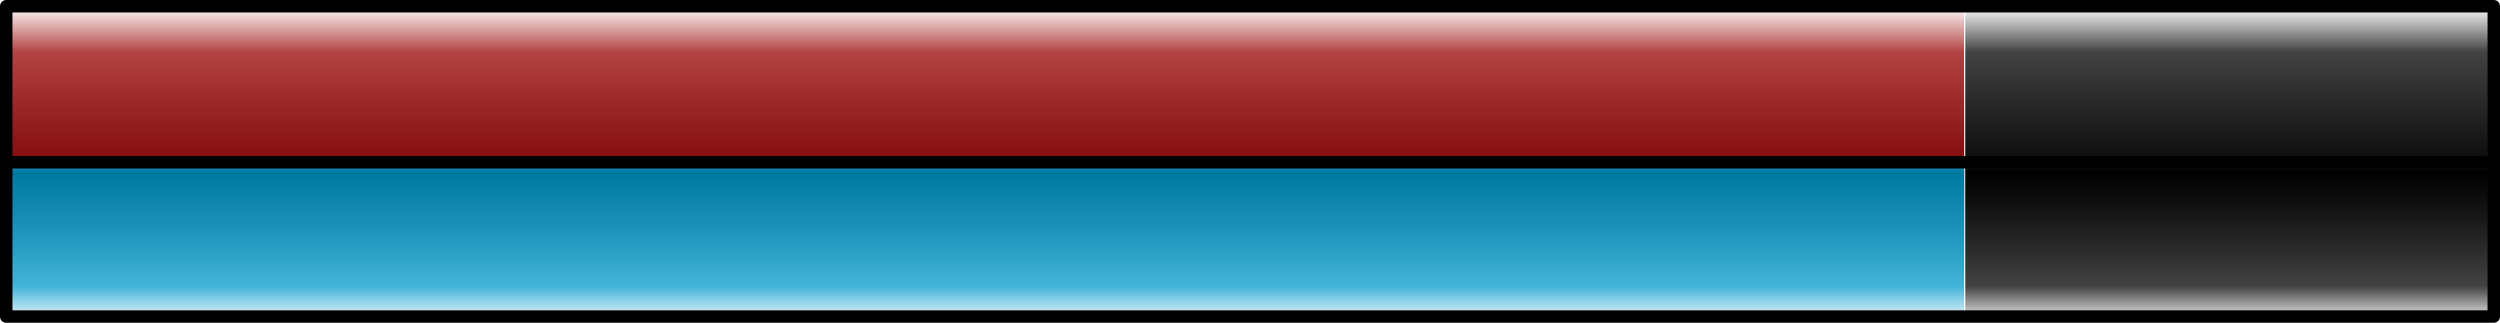 <?xml version="1.0" encoding="UTF-8" standalone="no"?>
<svg xmlns:ffdec="https://www.free-decompiler.com/flash" xmlns:xlink="http://www.w3.org/1999/xlink" ffdec:objectType="frame" height="51.9px" width="402.0px" xmlns="http://www.w3.org/2000/svg">
  <g transform="matrix(2.0, 0.0, 0.0, 2.0, 201.0, 25.9)">
    <use ffdec:characterId="3412" height="12.0" id="fB2" transform="matrix(0.787, 0.0, 0.0, 1.0, -100.0, 0.0)" width="200.0" xlink:href="#sprite0"/>
    <use ffdec:characterId="3410" height="12.0" id="lB2" transform="matrix(0.787, 0.0, 0.0, 1.0, -100.0, -12.0)" width="200.0" xlink:href="#sprite1"/>
    <use ffdec:characterId="2847" height="24.0" transform="matrix(1.0, 0.0, 0.0, 1.0, -100.0, -12.0)" width="157.4" xlink:href="#shape2"/>
    <use ffdec:characterId="3412" height="12.0" id="fB" transform="matrix(0.787, 0.0, 0.0, 1.0, -100.0, 0.0)" width="200.0" xlink:href="#sprite0"/>
    <use ffdec:characterId="3409" height="0.0" id="fB3" transform="matrix(0.787, 0.0, 0.0, 1.0, -100.0, 6.5)" width="0.0" xlink:href="#sprite3"/>
    <use ffdec:characterId="333" height="372.95" transform="matrix(0.07, 0.0, 0.0, 0.065, 57.51, -12.153)" width="608.0" xlink:href="#shape3"/>
    <use ffdec:characterId="3410" height="12.0" id="lB" transform="matrix(0.787, 0.0, 0.0, 1.0, -100.0, -12.0)" width="200.0" xlink:href="#sprite1"/>
    <use ffdec:characterId="3409" height="0.0" id="lB3" transform="matrix(0.787, 0.0, 0.0, 1.0, -100.0, -5.5)" width="0.0" xlink:href="#sprite3"/>
    <use ffdec:characterId="3408" height="25.95" transform="matrix(1.0, 0.0, 0.0, 1.0, -100.5, -12.95)" width="201.0" xlink:href="#shape4"/>
  </g>
  <defs>
    <g id="sprite0" transform="matrix(1.0, 0.0, 0.0, 1.0, 0.0, 6.5)">
      <use ffdec:characterId="3411" height="12.0" transform="matrix(1.0, 0.0, 0.0, 1.0, 0.0, -6.5)" width="200.0" xlink:href="#shape0"/>
    </g>
    <g id="shape0" transform="matrix(1.0, 0.0, 0.0, 1.0, 0.0, 6.5)">
      <path d="M200.0 -6.5 L200.0 5.5 0.0 5.5 0.0 -6.5 200.0 -6.5" fill="#0099cc" fill-rule="evenodd" stroke="none"/>
    </g>
    <g id="sprite1" transform="matrix(1.0, 0.0, 0.0, 1.0, 0.0, 6.5)">
      <use ffdec:characterId="55" height="12.0" id="LCC" transform="matrix(1.0, 0.0, 0.0, 1.0, 0.0, -6.5)" width="200.0" xlink:href="#sprite2"/>
    </g>
    <g id="sprite2" transform="matrix(1.0, 0.0, 0.0, 1.0, 100.0, 6.0)">
      <use ffdec:characterId="54" height="12.0" transform="matrix(1.0, 0.0, 0.0, 1.0, -100.0, -6.0)" width="200.0" xlink:href="#shape1"/>
    </g>
    <g id="shape1" transform="matrix(1.0, 0.0, 0.0, 1.0, 100.0, 6.0)">
      <path d="M100.0 -6.0 L100.0 6.0 -100.0 6.0 -100.0 -6.0 100.0 -6.0" fill="#990000" fill-rule="evenodd" stroke="none"/>
    </g>
    <g id="shape2" transform="matrix(1.0, 0.0, 0.0, 1.0, 100.0, 12.0)">
      <path d="M-100.0 -12.0 L57.4 -12.0 57.4 12.0 -100.0 12.0 -100.0 -12.0" fill="#000000" fill-opacity="0.702" fill-rule="evenodd" stroke="none"/>
    </g>
    <g id="shape3" transform="matrix(1.0, 0.0, 0.0, 1.0, -26.7, -26.05)">
      <path d="M634.7 26.05 L634.7 399.0 26.7 399.0 26.7 26.05 634.7 26.05" fill="#000000" fill-rule="evenodd" stroke="none"/>
    </g>
    <g id="shape4" transform="matrix(1.0, 0.0, 0.0, 1.0, 100.5, 12.95)">
      <path d="M-100.0 0.1 L-100.0 -12.45 100.0 -12.45 100.0 0.1 -100.0 0.1" fill="url(#gradient0)" fill-rule="evenodd" stroke="none"/>
      <path d="M100.0 0.1 L100.0 12.5 -100.0 12.5 -100.0 0.1 100.0 0.1" fill="url(#gradient1)" fill-rule="evenodd" stroke="none"/>
      <path d="M100.0 0.1 L100.0 12.5 -100.0 12.5 -100.0 0.1 -100.0 -12.45 100.0 -12.45 100.0 0.1 -100.0 0.1" fill="none" stroke="#000000" stroke-linecap="round" stroke-linejoin="round" stroke-width="1.0"/>
    </g>
    <linearGradient gradientTransform="matrix(0.0, -0.01, 0.122, 0.0, 0.0, -4.05)" gradientUnits="userSpaceOnUse" id="gradient0" spreadMethod="pad" x1="-819.2" x2="819.2">
      <stop offset="0.0" stop-color="#ffffff" stop-opacity="0.0"/>
      <stop offset="0.086" stop-color="#000000" stop-opacity="0.212"/>
      <stop offset="0.788" stop-color="#ffffff" stop-opacity="0.263"/>
      <stop offset="1.0" stop-color="#ffffff" stop-opacity="0.953"/>
    </linearGradient>
    <linearGradient gradientTransform="matrix(0.0, 0.008, -0.122, 0.0, 0.0, 6.3)" gradientUnits="userSpaceOnUse" id="gradient1" spreadMethod="pad" x1="-819.2" x2="819.2">
      <stop offset="0.0" stop-color="#ffffff" stop-opacity="0.0"/>
      <stop offset="0.086" stop-color="#000000" stop-opacity="0.212"/>
      <stop offset="0.788" stop-color="#ffffff" stop-opacity="0.263"/>
      <stop offset="1.0" stop-color="#ffffff" stop-opacity="0.953"/>
    </linearGradient>
  </defs>
</svg>
